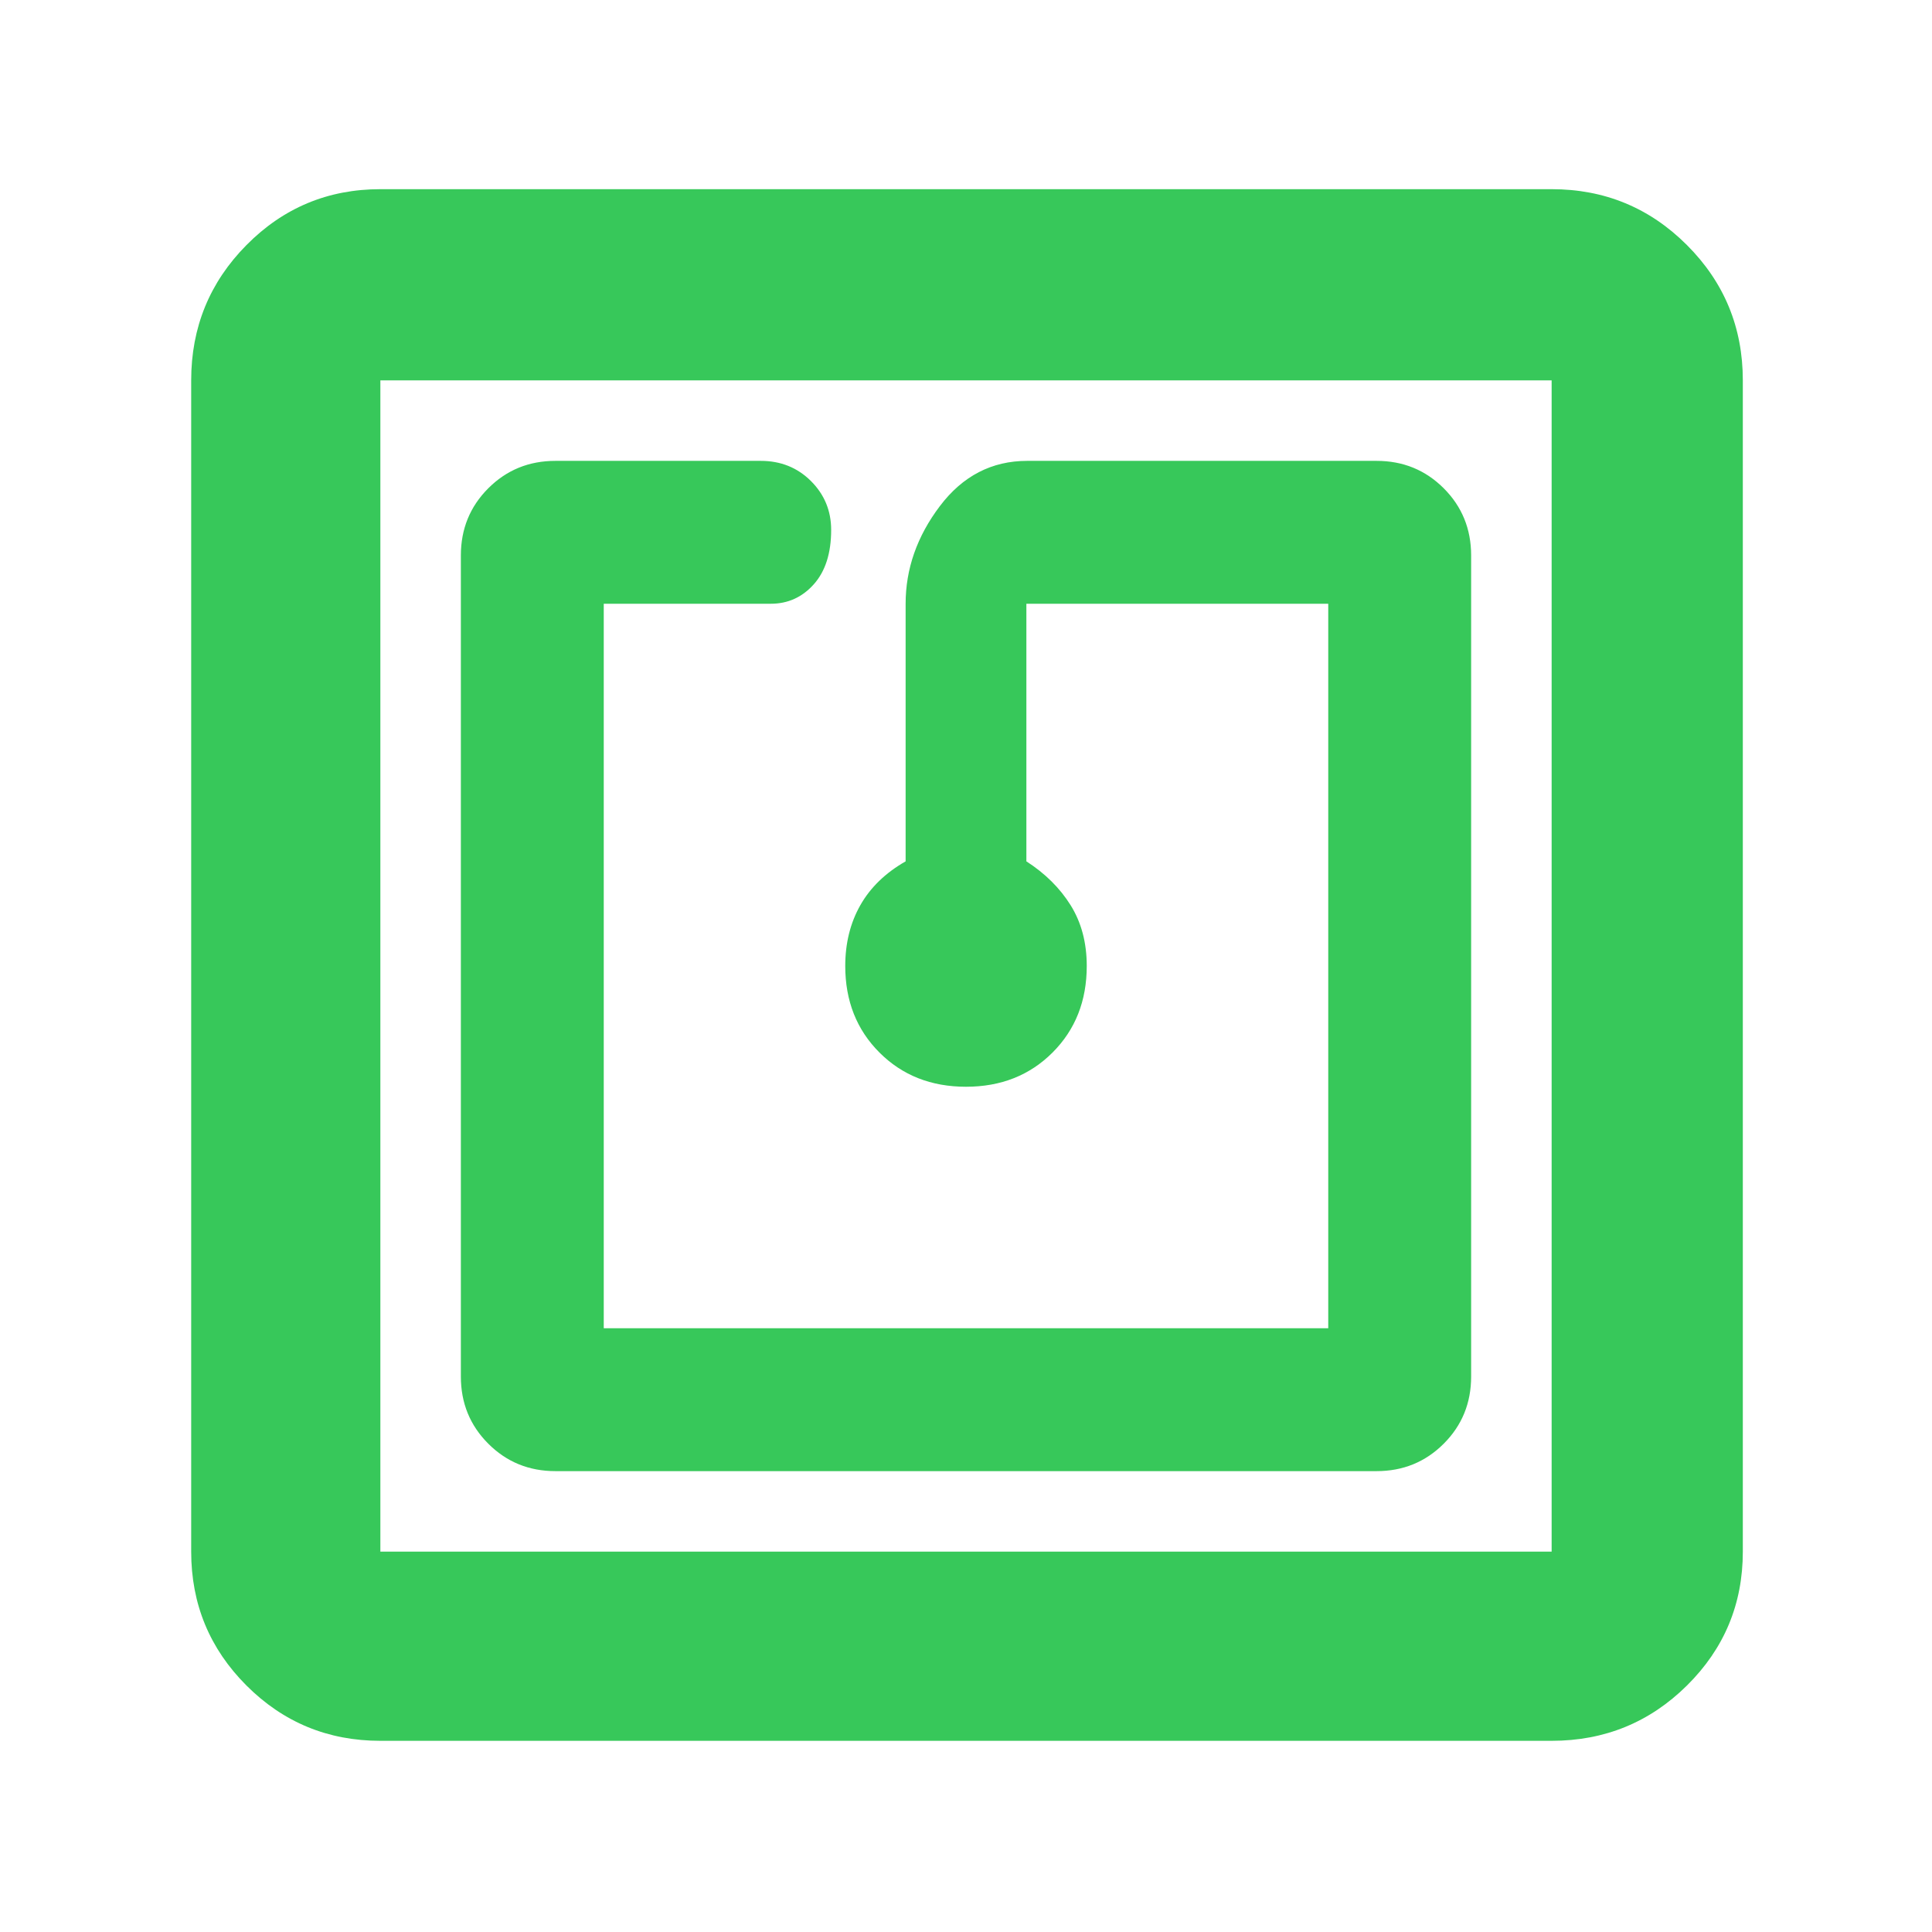 <svg xmlns="http://www.w3.org/2000/svg" height="48" viewBox="0 -960 960 960" width="48"><path fill="rgb(55, 200, 90)" d="M684-229q19.75 0 33.38-13.63Q731-256.25 731-276v-408q0-19.75-13.62-33.38Q703.75-731 684-731H510.43Q484-731 467-708.5T450-660v128q-15 8.56-22.5 21.78T420-480q0 26 17 43t43 17q26 0 43-17t17-43q0-17.35-8-30.18Q524-523 510-532v-128h150v360H300v-360h83q12.75 0 21.38-9.68 8.62-9.67 8.62-27 0-14.29-10.06-24.31Q392.88-731 378-731H276q-19.75 0-33.37 13.62Q229-703.75 229-684v408q0 19.75 13.63 33.37Q256.25-229 276-229h408ZM189-95q-39.05 0-66.53-27.47Q95-149.95 95-189v-582q0-39.46 27.47-67.23Q149.95-866 189-866h582q39.46 0 67.23 27.77Q866-810.46 866-771v582q0 39.05-27.77 66.53Q810.46-95 771-95H189Zm0-94h582v-582H189v582Zm0-582v582-582Z"/></svg>